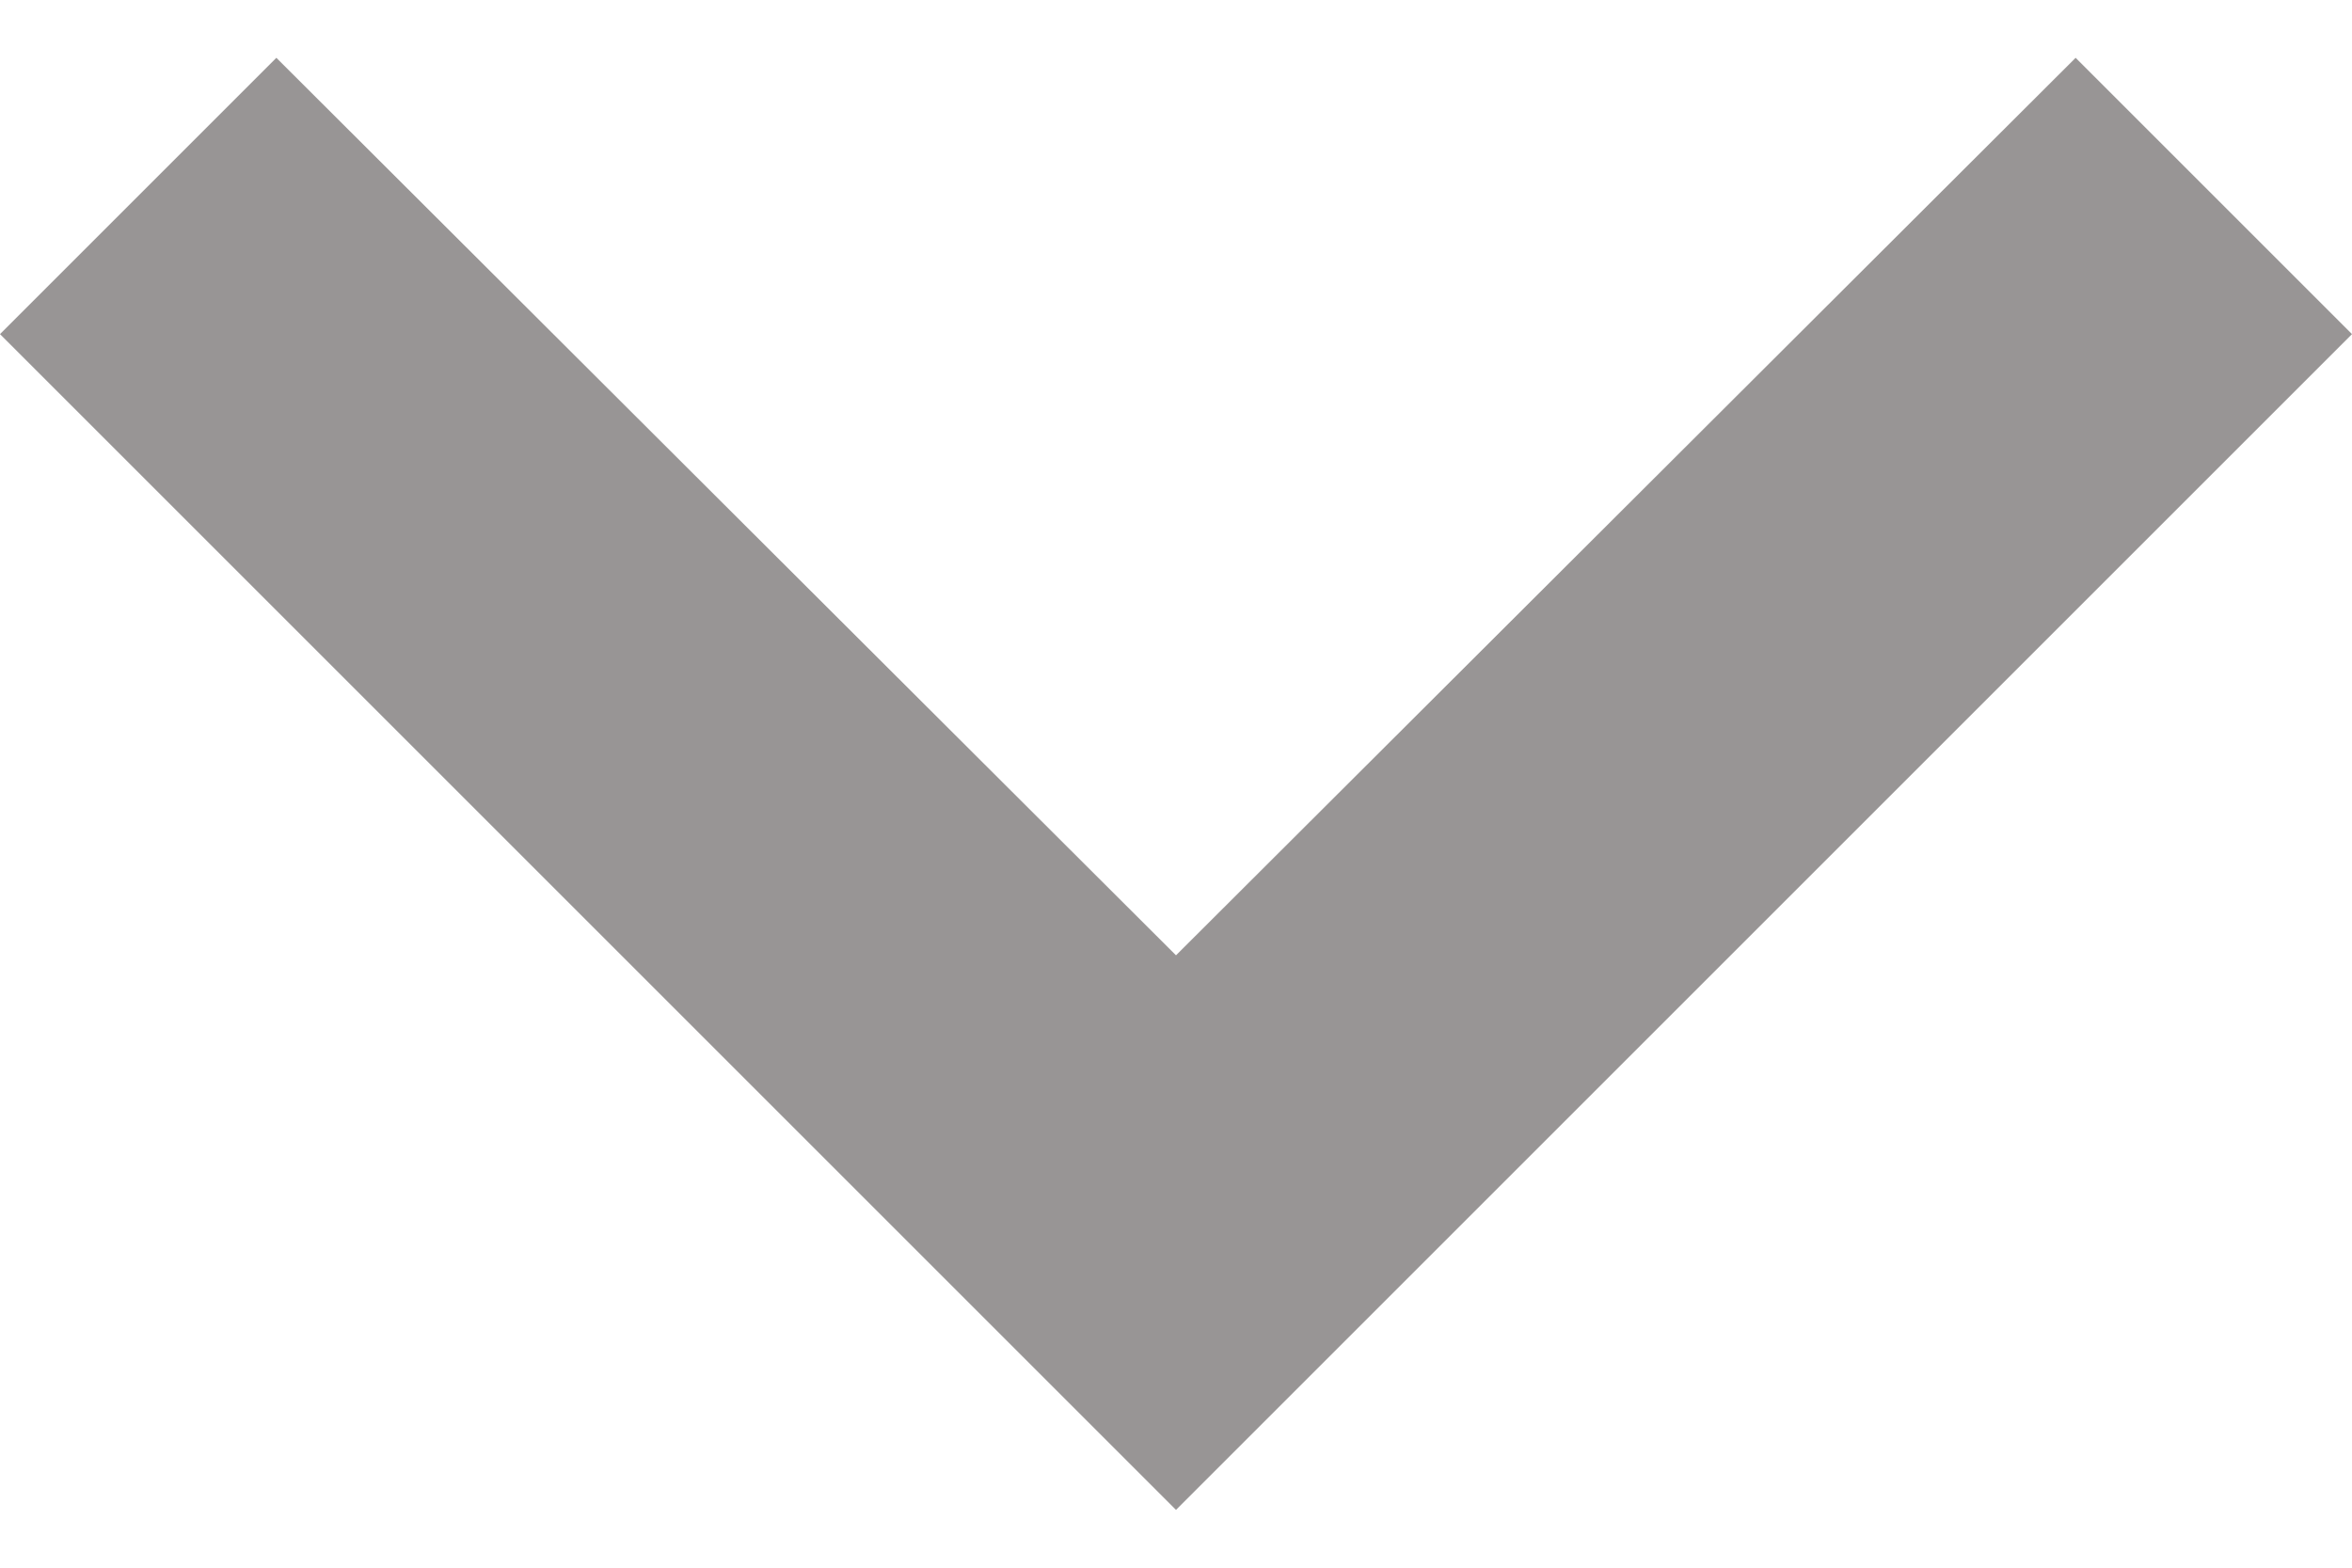 <svg width="12" height="8" viewBox="0 0 12 8" fill="none" xmlns="http://www.w3.org/2000/svg">
<path opacity="0.5" d="M10.59 0.295L6 4.875L1.41 0.295L0 1.705L6 7.705L12 1.705L10.59 0.295Z" fill="#332D2D"/>
</svg>
